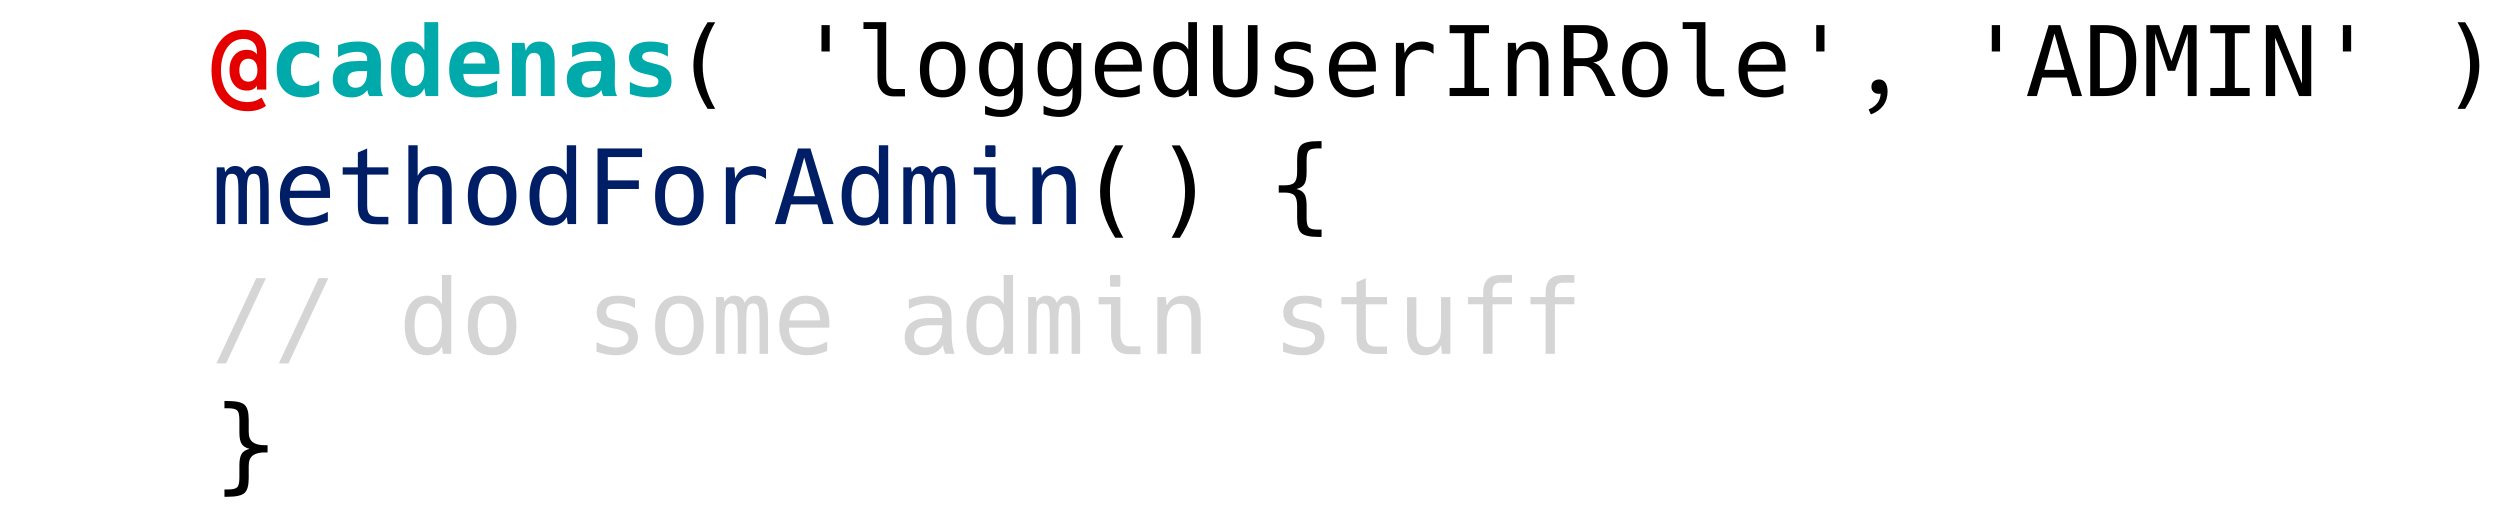<?xml version="1.0" encoding="UTF-8" standalone="no"?>
<svg
   xmlns:dc="http://purl.org/dc/elements/1.1/"
   xmlns:cc="http://creativecommons.org/ns#"
   xmlns:rdf="http://www.w3.org/1999/02/22-rdf-syntax-ns#"
   xmlns:svg="http://www.w3.org/2000/svg"
   xmlns="http://www.w3.org/2000/svg"
   version="1.1"
   id="svg2"
   viewBox="0 0 963.78 194.882"
   height="55mm"
   width="272mm">
  <defs
     id="defs4" />
  <g
     transform="translate(0,-857.481)"
     id="layer1">
    <g
       id="text4136"
       style="font-style:normal;font-weight:normal;font-size:40px;line-height:125%;font-family:sans-serif;letter-spacing:0px;word-spacing:0px;fill:#000000;fill-opacity:1;stroke:none;stroke-width:1px;stroke-linecap:butt;stroke-linejoin:miter;stroke-opacity:1">
      <path
         id="path4224"
         style="font-weight:bold;font-size:37.5px;fill:#e50000;fill-opacity:1"
         d="m 95.473,900.346 q -3.131,0 -5.676,-1.062 -2.527,-1.062 -4.449,-3.204 -3.809,-4.248 -3.809,-11.572 0,-3.516 0.842,-6.335 0.861,-2.82 2.582,-4.962 1.721,-2.142 3.973,-3.186 2.271,-1.062 4.999,-1.062 2.161,0 3.735,0.623 1.575,0.623 2.673,1.776 2.307,2.417 2.307,6.573 l 0,14.099 -3.589,0 0,-1.501 q -0.403,0.549 -0.806,0.879 -0.403,0.33 -0.824,0.531 -0.934,0.458 -2.289,0.458 -2.985,0 -4.816,-2.161 -1.849,-2.179 -1.849,-5.731 0,-1.813 0.458,-3.223 0.476,-1.41 1.373,-2.454 1.831,-2.142 4.816,-2.142 0.623,0 1.208,0.11 0.604,0.092 1.117,0.33 0.476,0.22 0.897,0.568 0.421,0.348 0.714,0.751 l 0,-0.751 q 0,-2.49 -1.355,-3.845 -1.392,-1.355 -3.845,-1.355 -1.978,0 -3.571,0.879 -1.575,0.861 -2.71,2.454 -1.117,1.556 -1.758,3.772 -0.641,2.216 -0.641,4.944 0,2.948 0.751,5.2 0.751,2.252 2.014,3.772 1.428,1.703 3.333,2.509 1.904,0.806 4.01,0.806 0.732,0 1.483,-0.11 0.751,-0.092 1.447,-0.311 0.659,-0.201 1.318,-0.549 0.677,-0.33 1.318,-0.751 l 1.685,3.223 q -0.769,0.531 -1.611,0.916 -0.842,0.385 -1.611,0.604 -0.806,0.238 -1.776,0.366 -0.952,0.128 -2.069,0.128 z m 0.275,-11.389 q 1.63,0 2.563,-1.172 0.934,-1.172 0.934,-3.259 0,-2.051 -0.934,-3.241 -0.934,-1.172 -2.563,-1.172 -0.916,0 -1.52,0.33 -0.604,0.311 -1.025,0.842 -0.934,1.19 -0.934,3.241 0,2.087 0.934,3.259 0.421,0.531 1.025,0.861 0.604,0.311 1.52,0.311 z" />
      <path
         id="path4226"
         style="font-weight:bold;font-size:37.5px;fill:#00aaab;fill-opacity:1"
         d="m 116.841,895.036 q -4.816,0 -7.471,-2.856 -2.673,-2.875 -2.673,-7.91 0,-5.054 2.692,-7.947 2.692,-2.856 7.397,-2.856 1.685,0 3.223,0.385 1.52,0.385 3.04,1.19 l 0,4.907 q -0.586,-0.513 -1.263,-0.897 -0.659,-0.403 -1.3,-0.659 -0.641,-0.256 -1.392,-0.385 -0.751,-0.146 -1.538,-0.146 -1.373,0 -2.362,0.439 -0.97,0.421 -1.648,1.227 -1.41,1.685 -1.41,4.742 0,3.058 1.41,4.724 1.392,1.648 4.028,1.648 1.538,0 2.911,-0.531 0.586,-0.22 1.245,-0.604 0.677,-0.385 1.318,-0.97 l 0,4.926 q -0.732,0.421 -1.447,0.696 -0.696,0.275 -1.465,0.476 -0.769,0.201 -1.556,0.293 -0.787,0.11 -1.74,0.11 z" />
      <path
         id="path4228"
         style="font-weight:bold;font-size:37.5px;fill:#00aaab;fill-opacity:1"
         d="m 135.591,895.036 q -1.666,0 -3.021,-0.458 -1.337,-0.458 -2.325,-1.392 -1.959,-1.849 -1.959,-5.164 0,-1.758 0.549,-3.094 0.568,-1.337 1.776,-2.216 2.325,-1.703 7.196,-1.703 l 3.717,0 0,-0.897 q 0,-0.677 -0.256,-1.172 -0.238,-0.494 -0.677,-0.806 -0.476,-0.348 -1.208,-0.494 -0.714,-0.165 -1.666,-0.165 -0.879,0 -1.813,0.128 -0.916,0.11 -1.813,0.348 -0.879,0.238 -1.831,0.641 -0.952,0.385 -1.941,0.916 l 0,-4.578 q 0.769,-0.311 1.721,-0.604 0.97,-0.311 1.886,-0.476 0.751,-0.146 1.831,-0.256 1.08,-0.11 2.289,-0.11 1.282,0 2.307,0.146 1.044,0.146 1.868,0.421 0.842,0.275 1.465,0.659 0.641,0.385 1.117,0.842 0.494,0.494 0.879,1.135 0.385,0.641 0.641,1.52 0.275,0.861 0.403,1.978 0.128,1.099 0.128,2.527 0,0.348 -0.018,0.916 0,0.568 -0.018,1.245 0,0.677 -0.018,1.41 0,0.714 -0.018,1.355 0,0.641 -0.018,1.135 0,0.494 0,0.714 0,0.385 0,0.769 0.018,0.385 0.037,0.641 0.037,0.366 0.055,0.732 0.037,0.348 0.073,0.586 0.055,0.366 0.128,0.714 0.073,0.33 0.128,0.513 0.092,0.275 0.22,0.568 0.146,0.293 0.293,0.494 l -5.31,0 q -0.165,-0.275 -0.311,-0.568 -0.128,-0.293 -0.201,-0.494 -0.055,-0.183 -0.128,-0.513 -0.073,-0.348 -0.11,-0.714 -1.007,1.337 -2.6,2.087 -0.769,0.366 -1.593,0.549 -0.806,0.183 -1.849,0.183 z m 1.501,-3.717 q 1.025,0 1.849,-0.385 0.824,-0.403 1.41,-1.227 1.172,-1.575 1.172,-4.468 l 0,-0.366 -2.142,0 q -3.021,0 -4.193,0.769 -1.19,0.769 -1.19,2.6 0,0.751 0.201,1.3 0.201,0.531 0.623,0.952 0.824,0.824 2.271,0.824 z" />
      <path
         id="path4230"
         style="font-weight:bold;font-size:37.5px;fill:#00aaab;fill-opacity:1"
         d="m 158.113,895.036 q -1.703,0 -3.076,-0.696 -1.355,-0.696 -2.344,-2.106 -1.941,-2.802 -1.941,-7.983 0,-5.182 1.978,-7.965 0.934,-1.318 2.307,-2.051 1.373,-0.732 3.186,-0.732 0.879,0 1.63,0.201 0.751,0.183 1.447,0.641 1.3,0.861 2.289,2.563 l 0,-10.895 5.347,0 0,28.491 -4.816,0 -0.531,-3.04 q -0.421,0.897 -0.989,1.575 -0.568,0.659 -1.227,1.099 -1.355,0.897 -3.259,0.897 z m 1.721,-4.395 q 1.721,0 2.747,-1.685 1.007,-1.666 1.007,-4.651 0,-2.985 -1.007,-4.651 -1.025,-1.685 -2.747,-1.685 -1.74,0 -2.728,1.685 -0.989,1.685 -0.989,4.651 0,2.985 0.989,4.651 0.989,1.685 2.728,1.685 z" />
      <path
         id="path4232"
         style="font-weight:bold;font-size:37.5px;fill:#00aaab;fill-opacity:1"
         d="m 183.839,895.036 q -2.673,0 -4.633,-0.677 -1.941,-0.696 -3.314,-2.087 -2.728,-2.783 -2.728,-7.91 0,-2.563 0.641,-4.523 0.659,-1.959 1.978,-3.424 2.6,-2.911 7.178,-2.911 2.161,0 3.955,0.659 1.794,0.641 3.094,2.032 1.3,1.392 1.904,3.333 0.604,1.923 0.604,4.285 l 0,2.179 -13.898,0 q 0.037,2.435 1.428,3.607 1.41,1.19 4.193,1.19 1.849,0 3.662,-0.531 0.842,-0.256 1.776,-0.659 0.934,-0.403 1.978,-1.025 l 0,4.926 q -1.868,0.769 -3.809,1.154 -0.989,0.201 -2.014,0.293 -1.007,0.091 -1.996,0.091 z m 3.278,-13.074 q -0.037,-2.142 -1.08,-3.223 -0.494,-0.513 -1.282,-0.787 -0.769,-0.293 -1.794,-0.293 -1.886,0 -2.985,1.117 -1.099,1.135 -1.3,3.204 l 8.441,-0.018 z" />
      <path
         id="path4234"
         style="font-weight:bold;font-size:37.5px;fill:#00aaab;fill-opacity:1"
         d="m 197.371,873.997 4.797,0 0.531,3.076 q 0.586,-1.703 1.941,-2.637 1.373,-0.934 3.333,-0.934 2.893,0 4.376,1.923 1.483,1.959 1.483,5.768 l 0,13.312 -5.328,0 0,-12.488 q 0,-2.252 -0.623,-3.204 -0.311,-0.476 -0.842,-0.714 -0.513,-0.238 -1.172,-0.238 -0.787,0 -1.355,0.33 -0.549,0.33 -0.97,0.97 -0.403,0.623 -0.623,1.483 -0.22,0.861 -0.22,2.124 l 0,11.737 -5.328,0 0,-20.508 z" />
      <path
         id="path4236"
         style="font-weight:bold;font-size:37.5px;fill:#00aaab;fill-opacity:1"
         d="m 225.826,895.036 q -1.666,0 -3.021,-0.458 -1.337,-0.458 -2.325,-1.392 -1.959,-1.849 -1.959,-5.164 0,-1.758 0.549,-3.094 0.568,-1.337 1.776,-2.216 2.325,-1.703 7.196,-1.703 l 3.717,0 0,-0.897 q 0,-0.677 -0.256,-1.172 -0.238,-0.494 -0.677,-0.806 -0.476,-0.348 -1.208,-0.494 -0.714,-0.165 -1.666,-0.165 -0.879,0 -1.813,0.128 -0.916,0.11 -1.813,0.348 -0.879,0.238 -1.831,0.641 -0.952,0.385 -1.941,0.916 l 0,-4.578 q 0.769,-0.311 1.721,-0.604 0.97,-0.311 1.886,-0.476 0.751,-0.146 1.831,-0.256 1.08,-0.11 2.289,-0.11 1.282,0 2.307,0.146 1.044,0.146 1.868,0.421 0.842,0.275 1.465,0.659 0.641,0.385 1.117,0.842 0.494,0.494 0.879,1.135 0.385,0.641 0.641,1.52 0.275,0.861 0.403,1.978 0.128,1.099 0.128,2.527 0,0.348 -0.018,0.916 0,0.568 -0.018,1.245 0,0.677 -0.018,1.41 0,0.714 -0.018,1.355 0,0.641 -0.018,1.135 0,0.494 0,0.714 0,0.385 0,0.769 0.018,0.385 0.037,0.641 0.037,0.366 0.055,0.732 0.037,0.348 0.073,0.586 0.055,0.366 0.128,0.714 0.073,0.33 0.128,0.513 0.092,0.275 0.22,0.568 0.146,0.293 0.293,0.494 l -5.31,0 q -0.165,-0.275 -0.311,-0.568 -0.128,-0.293 -0.201,-0.494 -0.055,-0.183 -0.128,-0.513 -0.073,-0.348 -0.11,-0.714 -1.007,1.337 -2.6,2.087 -0.769,0.366 -1.593,0.549 -0.806,0.183 -1.849,0.183 z m 1.501,-3.717 q 1.025,0 1.849,-0.385 0.824,-0.403 1.41,-1.227 1.172,-1.575 1.172,-4.468 l 0,-0.366 -2.142,0 q -3.021,0 -4.193,0.769 -1.19,0.769 -1.19,2.6 0,0.751 0.201,1.3 0.201,0.531 0.623,0.952 0.824,0.824 2.271,0.824 z" />
      <path
         id="path4238"
         style="font-weight:bold;font-size:37.5px;fill:#00aaab;fill-opacity:1"
         d="m 250.618,895.036 q -0.934,0 -1.941,-0.091 -0.989,-0.073 -1.923,-0.22 -0.934,-0.146 -1.941,-0.403 -0.989,-0.256 -1.996,-0.568 l 0,-4.688 q 1.794,1.025 3.625,1.538 0.934,0.256 1.794,0.403 0.879,0.128 1.813,0.128 1.813,0 2.802,-0.549 0.476,-0.275 0.714,-0.659 0.256,-0.403 0.256,-1.044 0,-0.421 -0.146,-0.769 -0.128,-0.348 -0.568,-0.677 -0.439,-0.33 -1.227,-0.623 -0.769,-0.293 -2.014,-0.568 l -1.483,-0.33 q -3.076,-0.696 -4.486,-2.179 -1.41,-1.501 -1.41,-3.937 0,-3.003 2.142,-4.651 2.142,-1.648 6.042,-1.648 0.879,0 1.794,0.073 0.916,0.073 1.666,0.201 0.751,0.128 1.666,0.366 0.916,0.22 1.685,0.494 l 0,4.688 q -0.751,-0.476 -1.556,-0.842 -0.787,-0.385 -1.52,-0.604 -0.732,-0.22 -1.575,-0.348 -0.824,-0.128 -1.721,-0.128 -0.824,0 -1.483,0.128 -0.659,0.11 -1.135,0.385 -0.476,0.256 -0.714,0.659 -0.22,0.385 -0.22,0.806 0,0.824 0.934,1.41 0.934,0.586 2.985,1.062 l 0.201,0.055 1.538,0.366 q 1.447,0.348 2.527,0.897 1.08,0.549 1.776,1.337 0.696,0.787 1.025,1.868 0.33,1.062 0.33,2.325 0,3.168 -2.069,4.742 -1.044,0.806 -2.618,1.19 -1.556,0.403 -3.571,0.403 z" />
      <path
         id="path4240"
         style="font-style:normal;font-variant:normal;font-weight:normal;font-stretch:normal;font-size:37.5px;font-family:hack;-inkscape-font-specification:hack"
         d="m 272.792,899.449 q -1.428,-2.271 -2.435,-4.358 -1.007,-2.069 -1.685,-4.138 -1.355,-4.157 -1.355,-8.221 0,-4.047 1.355,-8.221 0.696,-2.106 1.703,-4.175 1.007,-2.087 2.417,-4.285 l 2.93,0 q -1.3,2.216 -2.179,4.248 -0.861,2.014 -1.447,4.065 -0.623,2.161 -0.916,4.211 -0.293,2.051 -0.293,4.156 0,2.161 0.293,4.211 0.311,2.032 0.916,4.138 0.604,2.106 1.483,4.138 0.879,2.032 2.142,4.23 l -2.93,0 0,0 z" />
      <path
         id="path4242"
         style="font-style:normal;font-variant:normal;font-weight:normal;font-stretch:normal;font-size:37.5px;font-family:hack;-inkscape-font-specification:hack"
         d="m 316.683,867.167 3.186,0 0,10.162 -3.186,0 0,-10.162 z" />
      <path
         id="path4244"
         style="font-style:normal;font-variant:normal;font-weight:normal;font-stretch:normal;font-size:37.5px;font-family:hack;-inkscape-font-specification:hack"
         d="m 344.606,894.651 q -1.465,0 -2.637,-0.458 -1.154,-0.458 -2.032,-1.483 -1.666,-1.941 -1.666,-5.493 l 0,-18.567 -5.402,0 0,-2.637 8.771,0 0,21.204 q 0,2.289 0.842,3.424 0.439,0.604 1.044,0.879 0.623,0.275 1.41,0.275 l 3.937,0 0,2.856 -4.266,0 0,0 z" />
      <path
         id="path4246"
         style="font-style:normal;font-variant:normal;font-weight:normal;font-stretch:normal;font-size:37.5px;font-family:hack;-inkscape-font-specification:hack"
         d="m 363.411,895.036 q -2.106,0 -3.754,-0.677 -1.63,-0.696 -2.765,-2.069 -1.154,-1.428 -1.703,-3.442 -0.549,-2.032 -0.549,-4.596 0,-5.2 2.252,-7.983 2.252,-2.765 6.519,-2.765 2.197,0 3.809,0.714 1.63,0.696 2.728,2.051 2.252,2.783 2.252,7.965 0,2.618 -0.568,4.651 -0.549,2.032 -1.685,3.406 -1.099,1.355 -2.747,2.051 -1.63,0.696 -3.79,0.696 z m 0,-2.856 q 2.582,0 3.9,-2.014 1.318,-1.996 1.318,-5.896 0,-3.9 -1.318,-5.914 -1.318,-1.996 -3.9,-1.996 -2.563,0 -3.882,1.996 -1.318,2.014 -1.318,5.914 0,3.9 1.318,5.896 1.318,2.014 3.882,2.014 z" />
      <path
         id="path4248"
         style="font-style:normal;font-variant:normal;font-weight:normal;font-stretch:normal;font-size:37.5px;font-family:hack;-inkscape-font-specification:hack"
         d="m 385.695,902.562 q -0.714,0 -1.428,-0.073 -0.714,-0.055 -1.483,-0.183 -0.751,-0.128 -1.501,-0.311 -0.732,-0.183 -1.538,-0.439 l 0,-3.333 q 0.897,0.421 1.721,0.732 0.842,0.311 1.538,0.513 1.428,0.403 2.765,0.403 1.355,0 2.307,-0.366 0.952,-0.366 1.593,-1.135 1.245,-1.465 1.245,-4.688 l 0,-2.435 q -0.787,1.703 -2.197,2.563 -1.392,0.842 -3.369,0.842 -3.607,0 -5.75,-2.875 -2.142,-2.875 -2.142,-7.69 0,-4.816 2.142,-7.709 1.08,-1.447 2.49,-2.161 1.428,-0.714 3.278,-0.714 0.952,0 1.776,0.201 0.842,0.183 1.538,0.586 1.392,0.806 2.234,2.435 l 0.33,-2.655 3.04,0 0,19.116 q 0,4.596 -2.179,6.995 -2.161,2.38 -6.409,2.38 z m 0.385,-10.712 q 2.38,0 3.607,-1.996 1.227,-1.996 1.227,-5.768 0,-3.809 -1.227,-5.768 -0.641,-1.044 -1.575,-1.501 -0.916,-0.458 -2.051,-0.458 -2.454,0 -3.754,1.959 -1.3,1.959 -1.3,5.786 0,3.754 1.318,5.75 1.318,1.996 3.754,1.996 z" />
      <path
         id="path4250"
         style="font-style:normal;font-variant:normal;font-weight:normal;font-stretch:normal;font-size:37.5px;font-family:hack;-inkscape-font-specification:hack"
         d="m 408.254,902.562 q -0.714,0 -1.428,-0.073 -0.714,-0.055 -1.483,-0.183 -0.751,-0.128 -1.501,-0.311 -0.732,-0.183 -1.538,-0.439 l 0,-3.333 q 0.897,0.421 1.721,0.732 0.842,0.311 1.538,0.513 1.428,0.403 2.765,0.403 1.355,0 2.307,-0.366 0.952,-0.366 1.593,-1.135 1.245,-1.465 1.245,-4.688 l 0,-2.435 q -0.787,1.703 -2.197,2.563 -1.392,0.842 -3.369,0.842 -3.607,0 -5.75,-2.875 -2.142,-2.875 -2.142,-7.69 0,-4.816 2.142,-7.709 1.08,-1.447 2.49,-2.161 1.428,-0.714 3.278,-0.714 0.952,0 1.776,0.201 0.842,0.183 1.538,0.586 1.392,0.806 2.234,2.435 l 0.33,-2.655 3.04,0 0,19.116 q 0,4.596 -2.179,6.995 -2.161,2.38 -6.409,2.38 z m 0.385,-10.712 q 2.38,0 3.607,-1.996 1.227,-1.996 1.227,-5.768 0,-3.809 -1.227,-5.768 -0.641,-1.044 -1.575,-1.501 -0.916,-0.458 -2.051,-0.458 -2.454,0 -3.754,1.959 -1.3,1.959 -1.3,5.786 0,3.754 1.318,5.75 1.318,1.996 3.754,1.996 z" />
      <path
         id="path4252"
         style="font-style:normal;font-variant:normal;font-weight:normal;font-stretch:normal;font-size:37.5px;font-family:hack;-inkscape-font-specification:hack"
         d="m 432.204,895.036 q -2.362,0 -4.248,-0.714 -1.868,-0.732 -3.186,-2.142 -1.318,-1.41 -2.014,-3.387 -0.677,-1.996 -0.677,-4.504 0,-2.582 0.696,-4.523 0.696,-1.959 1.923,-3.333 1.337,-1.483 3.131,-2.197 1.794,-0.732 3.864,-0.732 2.051,0 3.589,0.677 1.556,0.677 2.655,1.959 1.099,1.282 1.666,3.113 0.586,1.813 0.586,4.156 l 0,1.648 -14.594,0 0,0.11 q 0,3.351 1.758,5.182 0.842,0.879 2.032,1.355 1.208,0.476 2.875,0.476 1.666,0 3.387,-0.513 1.776,-0.531 3.754,-1.556 l 0,3.351 q -0.97,0.403 -1.886,0.696 -0.916,0.293 -1.813,0.494 -0.879,0.201 -1.758,0.293 -0.879,0.091 -1.74,0.091 z m 4.614,-12.616 q -0.037,-1.575 -0.421,-2.692 -0.366,-1.135 -0.97,-1.831 -0.659,-0.769 -1.63,-1.154 -0.97,-0.385 -2.179,-0.385 -2.472,0 -4.028,1.611 -1.575,1.63 -1.868,4.468 l 11.096,-0.018 z" />
      <path
         id="path4254"
         style="font-style:normal;font-variant:normal;font-weight:normal;font-stretch:normal;font-size:37.5px;font-family:hack;-inkscape-font-specification:hack"
         d="m 452.602,895.036 q -1.941,0 -3.406,-0.769 -1.465,-0.769 -2.454,-2.124 -1.062,-1.447 -1.593,-3.442 -0.531,-2.014 -0.531,-4.486 0,-2.435 0.513,-4.431 0.531,-2.014 1.611,-3.442 1.08,-1.428 2.582,-2.124 1.501,-0.714 3.278,-0.714 1.868,0 3.259,0.787 1.41,0.806 2.216,2.325 l 0,-10.602 3.369,0 0,28.491 -3.04,0 -0.33,-2.582 q -0.421,0.732 -0.952,1.318 -0.531,0.568 -1.282,0.989 -1.392,0.806 -3.241,0.806 z m 0.476,-2.856 q 2.472,0 3.735,-2.014 1.263,-1.996 1.263,-5.896 0,-3.9 -1.263,-5.914 -0.586,-0.934 -1.501,-1.465 -0.916,-0.531 -2.216,-0.531 -2.454,0 -3.68,1.996 -1.245,2.014 -1.245,5.914 0,3.9 1.245,5.914 0.641,1.044 1.575,1.52 0.934,0.476 2.087,0.476 z" />
      <path
         id="path4256"
         style="font-style:normal;font-variant:normal;font-weight:normal;font-stretch:normal;font-size:37.5px;font-family:hack;-inkscape-font-specification:hack"
         d="m 476.204,895.036 q -0.989,0 -1.849,-0.146 -0.842,-0.128 -1.611,-0.385 -0.714,-0.256 -1.483,-0.659 -0.751,-0.421 -1.337,-0.952 -0.568,-0.513 -1.007,-1.208 -0.439,-0.696 -0.751,-1.74 -0.146,-0.458 -0.256,-1.025 -0.092,-0.568 -0.165,-1.282 -0.055,-0.714 -0.091,-1.593 -0.037,-0.897 -0.037,-2.032 l 0,-16.846 3.717,0 0,18.53 q 0,1.996 0.11,2.838 0.11,0.861 0.385,1.318 0.586,1.08 1.703,1.63 1.099,0.549 2.673,0.549 1.593,0 2.692,-0.549 1.135,-0.568 1.703,-1.63 0.146,-0.275 0.238,-0.568 0.092,-0.293 0.146,-0.732 0.11,-0.842 0.11,-2.82 l 0,-18.567 3.699,0 0,16.846 q 0,1.208 -0.037,2.142 -0.037,0.916 -0.11,1.63 -0.055,0.696 -0.165,1.227 -0.091,0.531 -0.201,0.934 -0.256,0.916 -0.714,1.648 -0.458,0.732 -1.08,1.3 -0.604,0.549 -1.355,0.952 -0.732,0.403 -1.447,0.659 -0.677,0.238 -1.538,0.385 -0.861,0.146 -1.941,0.146 z" />
      <path
         id="path4258"
         style="font-style:normal;font-variant:normal;font-weight:normal;font-stretch:normal;font-size:37.5px;font-family:hack;-inkscape-font-specification:hack"
         d="m 498.287,895.036 q -0.806,0 -1.666,-0.091 -0.842,-0.073 -1.63,-0.22 -0.714,-0.146 -1.685,-0.403 -0.952,-0.256 -1.923,-0.568 l 0,-3.479 q 1.172,0.586 1.996,0.916 0.824,0.311 1.611,0.531 0.842,0.238 1.63,0.366 0.787,0.128 1.63,0.128 2.216,0 3.461,-0.916 0.641,-0.476 0.934,-1.117 0.293,-0.641 0.293,-1.3 0,-1.282 -1.08,-2.069 -1.08,-0.806 -3.406,-1.282 l -0.146,-0.037 -1.263,-0.256 q -1.373,-0.275 -2.454,-0.732 -1.062,-0.458 -1.794,-1.19 -1.337,-1.337 -1.337,-3.68 0,-1.483 0.494,-2.618 0.513,-1.135 1.501,-1.923 1.044,-0.842 2.49,-1.208 1.447,-0.385 3.241,-0.385 0.787,0 1.575,0.073 0.787,0.073 1.556,0.22 0.696,0.146 1.447,0.385 0.769,0.22 1.538,0.531 l 0,3.296 q -1.465,-0.842 -2.911,-1.263 -0.732,-0.201 -1.483,-0.311 -0.732,-0.11 -1.575,-0.11 -1.062,0 -1.923,0.183 -0.842,0.183 -1.41,0.549 -1.135,0.751 -1.135,2.289 0,0.641 0.201,1.172 0.22,0.531 0.641,0.861 0.421,0.33 1.392,0.659 0.989,0.311 2.802,0.659 l 1.355,0.256 q 1.318,0.256 2.252,0.732 0.934,0.476 1.556,1.172 1.282,1.41 1.282,3.735 0,1.575 -0.568,2.747 -0.549,1.154 -1.593,1.978 -1.117,0.879 -2.618,1.3 -1.483,0.421 -3.278,0.421 z" />
      <path
         id="path4260"
         style="font-style:normal;font-variant:normal;font-weight:normal;font-stretch:normal;font-size:37.5px;font-family:hack;-inkscape-font-specification:hack"
         d="m 522.438,895.036 q -2.362,0 -4.248,-0.714 -1.868,-0.732 -3.186,-2.142 -1.318,-1.41 -2.014,-3.387 -0.677,-1.996 -0.677,-4.504 0,-2.582 0.696,-4.523 0.696,-1.959 1.923,-3.333 1.337,-1.483 3.131,-2.197 1.794,-0.732 3.864,-0.732 2.051,0 3.589,0.677 1.556,0.677 2.655,1.959 1.099,1.282 1.666,3.113 0.586,1.813 0.586,4.156 l 0,1.648 -14.594,0 0,0.11 q 0,3.351 1.758,5.182 0.842,0.879 2.032,1.355 1.208,0.476 2.875,0.476 1.666,0 3.387,-0.513 1.776,-0.531 3.754,-1.556 l 0,3.351 q -0.97,0.403 -1.886,0.696 -0.916,0.293 -1.813,0.494 -0.879,0.201 -1.758,0.293 -0.879,0.091 -1.74,0.091 z m 4.614,-12.616 q -0.037,-1.575 -0.421,-2.692 -0.366,-1.135 -0.97,-1.831 -0.659,-0.769 -1.63,-1.154 -0.97,-0.385 -2.179,-0.385 -2.472,0 -4.028,1.611 -1.575,1.63 -1.868,4.468 l 11.096,-0.018 z" />
      <path
         id="path4262"
         style="font-style:normal;font-variant:normal;font-weight:normal;font-stretch:normal;font-size:37.5px;font-family:hack;-inkscape-font-specification:hack"
         d="m 538.13,873.997 3.058,0 0.33,4.01 q 0.861,-2.179 2.6,-3.351 1.721,-1.154 4.12,-1.154 1.245,0 2.344,0.311 0.531,0.146 1.062,0.403 0.531,0.238 1.007,0.568 l 0,3.442 q -1.044,-0.842 -2.197,-1.227 -1.135,-0.385 -2.472,-0.385 -3.131,0 -4.797,1.978 -1.666,1.959 -1.666,5.713 l 0,10.199 -3.387,0 0,-20.508 z" />
      <path
         id="path4264"
         style="font-style:normal;font-variant:normal;font-weight:normal;font-stretch:normal;font-size:37.5px;font-family:hack;-inkscape-font-specification:hack"
         d="m 558.84,891.392 5.731,0 0,-21.112 -5.731,0 0,-3.113 15.179,0 0,3.113 -5.731,0 0,21.112 5.731,0 0,3.113 -15.179,0 0,-3.113 z" />
      <path
         id="path4266"
         style="font-style:normal;font-variant:normal;font-weight:normal;font-stretch:normal;font-size:37.5px;font-family:hack;-inkscape-font-specification:hack"
         d="m 581.288,873.997 3.04,0 0.33,3.076 q 0.916,-1.776 2.435,-2.673 1.52,-0.897 3.625,-0.897 1.648,0 2.802,0.531 1.154,0.531 1.904,1.52 1.538,2.069 1.538,6.244 l 0,12.708 -3.387,0 0,-12.708 q 0,-2.765 -0.97,-4.065 -0.97,-1.3 -3.058,-1.3 -1.208,0 -2.106,0.421 -0.879,0.421 -1.501,1.245 -1.282,1.666 -1.282,4.816 l 0,11.591 -3.369,0 0,-20.508 z" />
      <path
         id="path4268"
         style="font-style:normal;font-variant:normal;font-weight:normal;font-stretch:normal;font-size:37.5px;font-family:hack;-inkscape-font-specification:hack"
         d="m 602.895,867.167 7.617,0 q 4.504,0 6.903,2.032 1.208,1.025 1.794,2.49 0.604,1.465 0.604,3.314 0,1.447 -0.366,2.545 -0.366,1.08 -1.099,1.941 -1.465,1.721 -4.156,2.106 0.732,0.183 1.355,0.549 0.623,0.348 1.08,0.824 0.513,0.531 1.099,1.501 0.604,0.952 1.41,2.563 l 3.717,7.471 -3.973,0 -3.259,-6.903 q -0.714,-1.52 -1.355,-2.454 -0.623,-0.934 -1.172,-1.355 -0.568,-0.439 -1.337,-0.641 -0.751,-0.201 -1.611,-0.201 l -3.534,0 0,11.554 -3.717,0 0,-27.338 z m 7.764,12.744 q 2.655,0 3.955,-1.19 0.641,-0.586 0.97,-1.501 0.33,-0.916 0.33,-2.106 0,-1.19 -0.348,-2.106 -0.33,-0.916 -1.025,-1.556 -0.659,-0.586 -1.666,-0.916 -0.989,-0.33 -2.362,-0.33 l -3.9,0 0,9.705 4.047,0 z" />
      <path
         id="path4270"
         style="font-style:normal;font-variant:normal;font-weight:normal;font-stretch:normal;font-size:37.5px;font-family:hack;-inkscape-font-specification:hack"
         d="m 634.114,895.036 q -2.106,0 -3.754,-0.677 -1.63,-0.696 -2.765,-2.069 -1.154,-1.428 -1.703,-3.442 -0.549,-2.032 -0.549,-4.596 0,-5.2 2.252,-7.983 2.252,-2.765 6.519,-2.765 2.197,0 3.809,0.714 1.63,0.696 2.728,2.051 2.252,2.783 2.252,7.965 0,2.618 -0.568,4.651 -0.549,2.032 -1.685,3.406 -1.099,1.355 -2.747,2.051 -1.63,0.696 -3.79,0.696 z m 0,-2.856 q 2.582,0 3.9,-2.014 1.318,-1.996 1.318,-5.896 0,-3.9 -1.318,-5.914 -1.318,-1.996 -3.9,-1.996 -2.563,0 -3.882,1.996 -1.318,2.014 -1.318,5.914 0,3.9 1.318,5.896 1.318,2.014 3.882,2.014 z" />
      <path
         id="path4272"
         style="font-style:normal;font-variant:normal;font-weight:normal;font-stretch:normal;font-size:37.5px;font-family:hack;-inkscape-font-specification:hack"
         d="m 660.427,894.651 q -1.465,0 -2.637,-0.458 -1.154,-0.458 -2.032,-1.483 -1.666,-1.941 -1.666,-5.493 l 0,-18.567 -5.402,0 0,-2.637 8.771,0 0,21.204 q 0,2.289 0.842,3.424 0.439,0.604 1.044,0.879 0.623,0.275 1.41,0.275 l 3.937,0 0,2.856 -4.266,0 0,0 z" />
      <path
         id="path4274"
         style="font-style:normal;font-variant:normal;font-weight:normal;font-stretch:normal;font-size:37.5px;font-family:hack;-inkscape-font-specification:hack"
         d="m 680.348,895.036 q -2.362,0 -4.248,-0.714 -1.868,-0.732 -3.186,-2.142 -1.318,-1.41 -2.014,-3.387 -0.677,-1.996 -0.677,-4.504 0,-2.582 0.696,-4.523 0.696,-1.959 1.923,-3.333 1.337,-1.483 3.131,-2.197 1.794,-0.732 3.864,-0.732 2.051,0 3.589,0.677 1.556,0.677 2.655,1.959 1.099,1.282 1.666,3.113 0.586,1.813 0.586,4.156 l 0,1.648 -14.594,0 0,0.11 q 0,3.351 1.758,5.182 0.842,0.879 2.032,1.355 1.208,0.476 2.875,0.476 1.666,0 3.387,-0.513 1.776,-0.531 3.754,-1.556 l 0,3.351 q -0.97,0.403 -1.886,0.696 -0.916,0.293 -1.813,0.494 -0.879,0.201 -1.758,0.293 -0.879,0.091 -1.74,0.091 z m 4.614,-12.616 q -0.037,-1.575 -0.421,-2.692 -0.366,-1.135 -0.97,-1.831 -0.659,-0.769 -1.63,-1.154 -0.97,-0.385 -2.179,-0.385 -2.472,0 -4.028,1.611 -1.575,1.63 -1.868,4.468 l 11.096,-0.018 z" />
      <path
         id="path4276"
         style="font-style:normal;font-variant:normal;font-weight:normal;font-stretch:normal;font-size:37.5px;font-family:hack;-inkscape-font-specification:hack"
         d="m 700.179,867.167 3.186,0 0,10.162 -3.186,0 0,-10.162 z" />
      <path
         id="path4278"
         style="font-style:normal;font-variant:normal;font-weight:normal;font-stretch:normal;font-size:37.5px;font-family:hack;-inkscape-font-specification:hack"
         d="m 720.394,899.687 q 4.468,-1.996 4.614,-6.116 -0.22,0.037 -0.403,0.055 -0.165,0.018 -0.33,0.018 -0.586,0 -1.099,-0.165 -0.513,-0.183 -0.916,-0.549 -0.806,-0.714 -0.806,-2.014 0,-0.604 0.201,-1.135 0.201,-0.549 0.641,-0.934 0.366,-0.311 0.916,-0.513 0.549,-0.22 1.208,-0.22 1.556,0 2.417,1.245 0.842,1.227 0.842,3.442 0,3.131 -1.685,5.402 -1.685,2.252 -4.761,3.387 l -0.842,-1.904 z" />
      <path
         id="path4280"
         style="font-style:normal;font-variant:normal;font-weight:normal;font-stretch:normal;font-size:37.5px;font-family:hack;-inkscape-font-specification:hack"
         d="m 767.854,867.167 3.186,0 0,10.162 -3.186,0 0,-10.162 z" />
      <path
         id="path4282"
         style="font-style:normal;font-variant:normal;font-weight:normal;font-stretch:normal;font-size:37.5px;font-family:hack;-inkscape-font-specification:hack"
         d="m 789.791,867.167 4.486,0 8.368,27.338 -3.827,0 -2.014,-7.123 -9.576,0 -1.978,7.123 -3.827,0 8.368,-27.338 z m 6.134,17.249 -3.9,-13.989 -3.9,13.989 7.8,0 z" />
      <path
         id="path4284"
         style="font-style:normal;font-variant:normal;font-weight:normal;font-stretch:normal;font-size:37.5px;font-family:hack;-inkscape-font-specification:hack"
         d="m 805.812,867.167 5.548,0 q 6.262,0 9.229,3.333 2.966,3.333 2.966,10.364 0,6.995 -2.966,10.309 -2.966,3.333 -9.229,3.333 l -5.548,0 0,-27.338 z m 5.475,24.298 q 4.669,0 6.519,-2.307 0.934,-1.154 1.392,-3.204 0.458,-2.051 0.458,-5.127 0,-3.021 -0.458,-5.09 -0.439,-2.087 -1.373,-3.241 -0.934,-1.172 -2.6,-1.721 -1.648,-0.568 -3.937,-0.568 l -1.758,0 0,21.259 1.758,0 z" />
      <path
         id="path4286"
         style="font-style:normal;font-variant:normal;font-weight:normal;font-stretch:normal;font-size:37.5px;font-family:hack;-inkscape-font-specification:hack"
         d="m 827.437,867.167 4.944,0 4.724,13.916 4.761,-13.916 4.962,0 0,27.338 -3.424,0 0,-24.152 -4.871,14.41 -2.802,0 -4.889,-14.41 0,24.152 -3.406,0 0,-27.338 z" />
      <path
         id="path4288"
         style="font-style:normal;font-variant:normal;font-weight:normal;font-stretch:normal;font-size:37.5px;font-family:hack;-inkscape-font-specification:hack"
         d="m 852.101,891.392 5.731,0 0,-21.112 -5.731,0 0,-3.113 15.179,0 0,3.113 -5.731,0 0,21.112 5.731,0 0,3.113 -15.179,0 0,-3.113 z" />
      <path
         id="path4290"
         style="font-style:normal;font-variant:normal;font-weight:normal;font-stretch:normal;font-size:37.5px;font-family:hack;-inkscape-font-specification:hack"
         d="m 873.525,867.167 4.688,0 9.229,22.504 0,-22.504 3.571,0 0,27.338 -4.688,0 -9.229,-22.504 0,22.504 -3.571,0 0,-27.338 z" />
      <path
         id="path4292"
         style="font-style:normal;font-variant:normal;font-weight:normal;font-stretch:normal;font-size:37.5px;font-family:hack;-inkscape-font-specification:hack"
         d="m 903.206,867.167 3.186,0 0,10.162 -3.186,0 0,-10.162 z" />
      <path
         id="path4294"
         style="font-style:normal;font-variant:normal;font-weight:normal;font-stretch:normal;font-size:37.5px;font-family:hack;-inkscape-font-specification:hack"
         d="m 947.408,899.449 q 2.417,-4.23 3.644,-8.405 0.568,-1.959 0.879,-4.065 0.311,-2.106 0.311,-4.248 0,-2.051 -0.311,-4.156 -0.293,-2.124 -0.879,-4.175 -0.568,-1.959 -1.483,-4.065 -0.897,-2.106 -2.161,-4.285 l 2.93,0 q 2.802,4.34 4.12,8.459 1.355,4.175 1.355,8.221 0,4.083 -1.355,8.258 -1.355,4.156 -4.12,8.459 l -2.93,0 0,0 z" />
      <path
         id="path4296"
         style="fill:#001e66;fill-opacity:1"
         d="m 83.557,921.997 2.949,0 0.312,1.875 Q 87.464,922.7 88.44,922.075 q 0.957,-0.605 2.207,-0.605 1.445,0 2.461,0.684 0.957,0.664 1.523,2.07 0.684,-1.426 1.699,-2.09 1.016,-0.664 2.461,-0.664 1.348,0 2.285,0.527 0.938,0.508 1.445,1.504 1.074,2.031 1.074,7.695 l 0,12.676 -3.281,0 0,-12.52 q 0,-1.25 -0.039,-2.188 -0.019,-0.938 -0.098,-1.621 -0.059,-0.703 -0.156,-1.172 -0.098,-0.488 -0.234,-0.781 -0.215,-0.508 -0.664,-0.801 -0.449,-0.312 -1.27,-0.312 -0.742,0 -1.25,0.293 -0.508,0.273 -0.801,0.898 -0.332,0.684 -0.469,2.031 -0.137,1.328 -0.137,3.652 l 0,12.52 -3.281,0 0,-12.52 q 0,-1.426 -0.039,-2.402 -0.039,-0.996 -0.117,-1.66 -0.078,-0.664 -0.195,-1.055 -0.098,-0.41 -0.215,-0.664 -0.254,-0.508 -0.742,-0.801 -0.469,-0.293 -1.23,-0.293 -0.82,0 -1.289,0.332 -0.449,0.312 -0.684,0.84 -0.137,0.293 -0.254,0.742 -0.098,0.449 -0.176,1.133 -0.078,0.664 -0.117,1.602 -0.039,0.938 -0.039,2.227 l 0,12.52 -3.262,0 0,-21.875 z" />
      <path
         id="path4298"
         style="fill:#001e66;fill-opacity:1"
         d="m 118.714,944.438 q -2.52,0 -4.531,-0.762 -1.992,-0.781 -3.398,-2.285 -1.406,-1.504 -2.148,-3.613 -0.723,-2.129 -0.723,-4.805 0,-2.754 0.742,-4.824 0.742,-2.09 2.051,-3.555 1.426,-1.582 3.34,-2.344 1.914,-0.781 4.121,-0.781 2.188,0 3.828,0.723 1.66,0.723 2.832,2.09 1.172,1.367 1.777,3.32 0.625,1.934 0.625,4.434 l 0,1.758 -15.566,0 0,0.117 q 0,3.574 1.875,5.527 0.898,0.938 2.168,1.445 1.289,0.508 3.066,0.508 1.777,0 3.613,-0.547 1.895,-0.566 4.004,-1.66 l 0,3.574 q -1.035,0.43 -2.012,0.742 -0.977,0.312 -1.934,0.527 -0.938,0.215 -1.875,0.312 -0.938,0.098 -1.855,0.098 z m 4.922,-13.457 q -0.039,-1.68 -0.449,-2.871 -0.391,-1.211 -1.035,-1.953 -0.703,-0.82 -1.738,-1.23 -1.035,-0.41 -2.324,-0.41 -2.637,0 -4.297,1.719 -1.68,1.738 -1.992,4.766 l 11.836,-0.019 z" />
      <path
         id="path4300"
         style="fill:#001e66;fill-opacity:1"
         d="m 145.315,943.95 q -4.023,0 -5.703,-1.621 -1.66,-1.602 -1.66,-5.586 l 0,-11.953 -5.84,0 0,-2.793 5.84,0 0,-5.723 3.594,-1.562 0,7.285 8.164,0 0,2.793 -8.164,0 0,11.953 q 0,2.402 0.918,3.379 0.898,0.957 3.203,0.957 l 4.043,0 0,2.871 -4.395,0 0,0 z" />
      <path
         id="path4302"
         style="fill:#001e66;fill-opacity:1"
         d="m 157.425,913.481 3.594,0 0,11.797 q 0.977,-1.895 2.598,-2.852 1.621,-0.957 3.867,-0.957 1.758,0 2.988,0.566 1.23,0.566 2.031,1.621 1.641,2.207 1.641,6.66 l 0,13.555 -3.613,0 0,-13.555 q 0,-2.949 -1.035,-4.336 -1.035,-1.387 -3.262,-1.387 -1.289,0 -2.246,0.449 -0.938,0.449 -1.602,1.328 -1.367,1.777 -1.367,5.137 l 0,12.363 -3.594,0 0,-30.391 z" />
      <path
         id="path4304"
         style="fill:#001e66;fill-opacity:1"
         d="m 189.71,944.438 q -2.246,0 -4.004,-0.723 -1.738,-0.742 -2.949,-2.207 -1.23,-1.523 -1.816,-3.672 -0.586,-2.168 -0.586,-4.902 0,-5.547 2.402,-8.516 2.402,-2.949 6.953,-2.949 2.344,0 4.062,0.762 1.738,0.742 2.91,2.188 2.402,2.969 2.402,8.496 0,2.793 -0.605,4.961 -0.586,2.168 -1.797,3.633 -1.172,1.445 -2.93,2.188 -1.738,0.742 -4.043,0.742 z m 0,-3.047 q 2.754,0 4.16,-2.148 1.406,-2.129 1.406,-6.289 0,-4.16 -1.406,-6.309 -1.406,-2.129 -4.16,-2.129 -2.734,0 -4.141,2.129 -1.406,2.148 -1.406,6.309 0,4.16 1.406,6.289 1.406,2.148 4.141,2.148 z" />
      <path
         id="path4306"
         style="fill:#001e66;fill-opacity:1"
         d="m 212.659,944.438 q -2.07,0 -3.633,-0.82 -1.562,-0.82 -2.617,-2.266 -1.133,-1.543 -1.699,-3.672 -0.566,-2.148 -0.566,-4.785 0,-2.598 0.547,-4.727 0.566,-2.148 1.719,-3.672 1.152,-1.523 2.754,-2.266 1.602,-0.762 3.496,-0.762 1.992,0 3.477,0.84 1.504,0.859 2.363,2.48 l 0,-11.309 3.594,0 0,30.391 -3.242,0 -0.352,-2.754 q -0.449,0.781 -1.016,1.406 -0.566,0.605 -1.367,1.055 -1.484,0.859 -3.457,0.859 z m 0.508,-3.047 q 2.637,0 3.984,-2.148 1.348,-2.129 1.348,-6.289 0,-4.16 -1.348,-6.309 -0.625,-0.996 -1.602,-1.562 -0.977,-0.566 -2.363,-0.566 -2.617,0 -3.926,2.129 -1.328,2.148 -1.328,6.309 0,4.16 1.328,6.309 0.684,1.113 1.68,1.621 0.996,0.508 2.227,0.508 z" />
      <path
         id="path4308"
         style="fill:#001e66;fill-opacity:1"
         d="m 230.354,914.712 17.168,0 0,3.32 -13.203,0 0,8.984 11.973,0 0,3.32 -11.973,0 0,13.535 -3.965,0 0,-29.16 z" />
      <path
         id="path4310"
         style="fill:#001e66;fill-opacity:1"
         d="m 261.897,944.438 q -2.246,0 -4.004,-0.723 -1.738,-0.742 -2.949,-2.207 -1.23,-1.523 -1.816,-3.672 -0.586,-2.168 -0.586,-4.902 0,-5.547 2.402,-8.516 2.402,-2.949 6.953,-2.949 2.344,0 4.062,0.762 1.738,0.742 2.91,2.188 2.402,2.969 2.402,8.496 0,2.793 -0.605,4.961 -0.586,2.168 -1.797,3.633 -1.172,1.445 -2.93,2.188 -1.738,0.742 -4.043,0.742 z m 0,-3.047 q 2.754,0 4.16,-2.148 1.406,-2.129 1.406,-6.289 0,-4.16 -1.406,-6.309 -1.406,-2.129 -4.16,-2.129 -2.734,0 -4.141,2.129 -1.406,2.148 -1.406,6.309 0,4.16 1.406,6.289 1.406,2.148 4.141,2.148 z" />
      <path
         id="path4312"
         style="fill:#001e66;fill-opacity:1"
         d="m 279.827,921.997 3.262,0 0.352,4.277 q 0.918,-2.324 2.773,-3.574 1.836,-1.23 4.395,-1.23 1.328,0 2.5,0.332 0.566,0.156 1.133,0.43 0.566,0.254 1.074,0.605 l 0,3.672 q -1.113,-0.898 -2.344,-1.309 -1.211,-0.41 -2.637,-0.41 -3.34,0 -5.117,2.109 -1.777,2.09 -1.777,6.094 l 0,10.879 -3.613,0 0,-21.875 z" />
      <path
         id="path4314"
         style="fill:#001e66;fill-opacity:1"
         d="m 307.64,914.712 4.785,0 8.926,29.16 -4.082,0 -2.148,-7.598 -10.215,0 -2.109,7.598 -4.082,0 8.926,-29.16 z m 6.543,18.398 -4.16,-14.922 -4.16,14.922 8.32,0 z" />
      <path
         id="path4316"
         style="fill:#001e66;fill-opacity:1"
         d="m 332.972,944.438 q -2.07,0 -3.633,-0.82 -1.562,-0.82 -2.617,-2.266 -1.133,-1.543 -1.699,-3.672 -0.566,-2.148 -0.566,-4.785 0,-2.598 0.547,-4.727 0.566,-2.148 1.719,-3.672 1.152,-1.523 2.754,-2.266 1.602,-0.762 3.496,-0.762 1.992,0 3.477,0.84 1.504,0.859 2.363,2.48 l 0,-11.309 3.594,0 0,30.391 -3.242,0 -0.352,-2.754 q -0.449,0.781 -1.016,1.406 -0.566,0.605 -1.367,1.055 -1.484,0.859 -3.457,0.859 z m 0.508,-3.047 q 2.637,0 3.984,-2.148 1.348,-2.129 1.348,-6.289 0,-4.16 -1.348,-6.309 -0.625,-0.996 -1.602,-1.562 -0.977,-0.566 -2.363,-0.566 -2.617,0 -3.926,2.129 -1.328,2.148 -1.328,6.309 0,4.16 1.328,6.309 0.684,1.113 1.68,1.621 0.996,0.508 2.227,0.508 z" />
      <path
         id="path4318"
         style="fill:#001e66;fill-opacity:1"
         d="m 348.245,921.997 2.949,0 0.312,1.875 q 0.645,-1.172 1.621,-1.797 0.957,-0.605 2.207,-0.605 1.445,0 2.461,0.684 0.957,0.664 1.523,2.07 0.684,-1.426 1.699,-2.09 1.016,-0.664 2.461,-0.664 1.348,0 2.285,0.527 0.938,0.508 1.445,1.504 1.074,2.031 1.074,7.695 l 0,12.676 -3.281,0 0,-12.52 q 0,-1.25 -0.039,-2.188 -0.019,-0.938 -0.098,-1.621 -0.059,-0.703 -0.156,-1.172 -0.098,-0.488 -0.234,-0.781 -0.215,-0.508 -0.664,-0.801 -0.449,-0.312 -1.27,-0.312 -0.742,0 -1.25,0.293 -0.508,0.273 -0.801,0.898 -0.332,0.684 -0.469,2.031 -0.137,1.328 -0.137,3.652 l 0,12.52 -3.281,0 0,-12.52 q 0,-1.426 -0.039,-2.402 -0.039,-0.996 -0.117,-1.66 -0.078,-0.664 -0.195,-1.055 -0.098,-0.41 -0.215,-0.664 -0.254,-0.508 -0.742,-0.801 -0.469,-0.293 -1.23,-0.293 -0.82,0 -1.289,0.332 -0.449,0.312 -0.684,0.84 -0.137,0.293 -0.254,0.742 -0.098,0.449 -0.176,1.133 -0.078,0.664 -0.117,1.602 -0.039,0.938 -0.039,2.227 l 0,12.52 -3.262,0 0,-21.875 z" />
      <path
         id="path4320"
         style="fill:#001e66;fill-opacity:1"
         d="m 380.393,918.032 q -0.586,0 -0.586,-0.586 l 0,-3.379 q 0,-0.586 0.586,-0.586 l 2.812,0 q 0.586,0 0.586,0.586 l 0,3.379 q 0,0.586 -0.586,0.586 l -2.812,0 z m 6.562,25.996 q -1.562,0 -2.812,-0.488 -1.23,-0.488 -2.168,-1.582 -1.777,-2.07 -1.777,-5.859 l 0,-11.289 -4.785,0 0,-2.812 8.379,0 0,14.102 q 0,2.441 0.898,3.652 0.469,0.645 1.113,0.938 0.664,0.293 1.504,0.293 l 4.199,0 0,3.047 -4.551,0 z" />
      <path
         id="path4322"
         style="fill:#001e66;fill-opacity:1"
         d="m 398.05,921.997 3.242,0 0.352,3.281 q 0.977,-1.895 2.598,-2.852 1.621,-0.957 3.867,-0.957 1.758,0 2.988,0.566 1.23,0.566 2.031,1.621 1.641,2.207 1.641,6.66 l 0,13.555 -3.613,0 0,-13.555 q 0,-2.949 -1.035,-4.336 -1.035,-1.387 -3.262,-1.387 -1.289,0 -2.246,0.449 -0.938,0.449 -1.602,1.328 -1.367,1.777 -1.367,5.137 l 0,12.363 -3.594,0 0,-21.875 z" />
      <path
         id="path4324"
         style="font-style:normal;font-variant:normal;font-weight:normal;font-stretch:normal;font-family:hack;-inkscape-font-specification:hack"
         d="m 429.925,949.145 q -1.523,-2.422 -2.598,-4.648 -1.074,-2.207 -1.797,-4.414 -1.445,-4.434 -1.445,-8.77 0,-4.316 1.445,-8.77 0.742,-2.246 1.816,-4.453 1.074,-2.227 2.578,-4.57 l 3.125,0 q -1.387,2.363 -2.324,4.531 -0.918,2.148 -1.543,4.336 -0.664,2.305 -0.977,4.492 -0.312,2.188 -0.312,4.434 0,2.305 0.312,4.492 0.332,2.168 0.977,4.414 0.645,2.246 1.582,4.414 0.938,2.168 2.285,4.512 l -3.125,0 0,0 z" />
      <path
         id="path4326"
         style="font-style:normal;font-variant:normal;font-weight:normal;font-stretch:normal;font-family:hack;-inkscape-font-specification:hack"
         d="m 451.702,949.145 q 2.578,-4.512 3.887,-8.965 0.605,-2.09 0.938,-4.336 0.332,-2.246 0.332,-4.531 0,-2.188 -0.332,-4.434 -0.312,-2.266 -0.938,-4.453 -0.605,-2.09 -1.582,-4.336 -0.957,-2.246 -2.305,-4.57 l 3.125,0 q 2.988,4.629 4.395,9.023 1.445,4.453 1.445,8.77 0,4.355 -1.445,8.809 -1.445,4.434 -4.395,9.023 l -3.125,0 0,0 z" />
      <path
         id="path4328"
         style="font-style:normal;font-variant:normal;font-weight:normal;font-stretch:normal;font-family:hack;-inkscape-font-specification:hack"
         d="m 508.225,948.813 q -4.844,0 -6.504,-1.445 -1.66,-1.426 -1.66,-5.762 l 0,-4.668 q 0,-2.93 -1.035,-4.082 -1.055,-1.133 -3.789,-1.133 l -2.266,0 0,-2.793 2.266,0 q 2.754,0 3.789,-1.113 1.035,-1.133 1.035,-4.043 l 0,-4.688 q 0,-4.336 1.66,-5.762 1.621,-1.426 6.504,-1.426 l 1.25,0 0,2.793 -1.367,0 q -2.734,0 -3.555,0.84 -0.84,0.84 -0.84,3.633 l 0,4.844 q 0,3.086 -0.879,4.453 -0.43,0.664 -1.191,1.152 -0.762,0.469 -1.855,0.723 2.168,0.527 3.047,1.914 0.879,1.387 0.879,4.434 l 0,4.844 q 0,2.793 0.84,3.633 0.82,0.84 3.555,0.84 l 1.367,0 0,2.812 -1.25,0 0,0 z" />
      <path
         id="path4330"
         style="font-style:normal;font-variant:normal;font-weight:normal;font-stretch:normal;font-family:hack;-inkscape-font-specification:hack;fill:#b4b4b4;fill-opacity:0.556"
         d="m 98.792,964.712 3.711,0 -15.352,32.871 -3.73,0 15.371,-32.871 z" />
      <path
         id="path4332"
         style="font-style:normal;font-variant:normal;font-weight:normal;font-stretch:normal;font-family:hack;-inkscape-font-specification:hack;fill:#b4b4b4;fill-opacity:0.556"
         d="m 122.854,964.712 3.711,0 -15.352,32.871 -3.73,0 15.371,-32.871 z" />
      <path
         id="path4334"
         style="font-style:normal;font-variant:normal;font-weight:normal;font-stretch:normal;font-family:hack;-inkscape-font-specification:hack;fill:#b4b4b4;fill-opacity:0.556"
         d="m 164.534,994.438 q -2.07,0 -3.633,-0.82 -1.562,-0.82 -2.617,-2.266 -1.133,-1.543 -1.699,-3.672 -0.566,-2.148 -0.566,-4.785 0,-2.598 0.547,-4.727 0.566,-2.148 1.719,-3.672 1.152,-1.523 2.754,-2.266 1.602,-0.762 3.496,-0.762 1.992,0 3.477,0.84 1.504,0.859 2.363,2.48 l 0,-11.309 3.594,0 0,30.391 -3.242,0 -0.352,-2.754 q -0.449,0.781 -1.016,1.406 -0.566,0.605 -1.367,1.055 -1.484,0.859 -3.457,0.859 z m 0.508,-3.047 q 2.637,0 3.984,-2.148 1.348,-2.129 1.348,-6.289 0,-4.16 -1.348,-6.309 -0.625,-0.996 -1.602,-1.562 -0.977,-0.566 -2.363,-0.566 -2.617,0 -3.926,2.129 -1.328,2.148 -1.328,6.309 0,4.16 1.328,6.309 0.684,1.113 1.68,1.621 0.996,0.508 2.227,0.508 z" />
      <path
         id="path4336"
         style="font-style:normal;font-variant:normal;font-weight:normal;font-stretch:normal;font-family:hack;-inkscape-font-specification:hack;fill:#b4b4b4;fill-opacity:0.556"
         d="m 189.71,994.438 q -2.246,0 -4.004,-0.723 -1.738,-0.742 -2.949,-2.207 -1.23,-1.523 -1.816,-3.672 -0.586,-2.168 -0.586,-4.902 0,-5.547 2.402,-8.516 2.402,-2.949 6.953,-2.949 2.344,0 4.062,0.762 1.738,0.742 2.91,2.188 2.402,2.969 2.402,8.496 0,2.793 -0.605,4.961 -0.586,2.168 -1.797,3.633 -1.172,1.445 -2.93,2.188 -1.738,0.742 -4.043,0.742 z m 0,-3.047 q 2.754,0 4.16,-2.148 1.406,-2.129 1.406,-6.289 0,-4.16 -1.406,-6.309 -1.406,-2.129 -4.16,-2.129 -2.734,0 -4.141,2.129 -1.406,2.148 -1.406,6.309 0,4.16 1.406,6.289 1.406,2.148 4.141,2.148 z" />
      <path
         id="path4338"
         style="font-style:normal;font-variant:normal;font-weight:normal;font-stretch:normal;font-family:hack;-inkscape-font-specification:hack;fill:#b4b4b4;fill-opacity:0.556"
         d="m 237.327,994.438 q -0.859,0 -1.777,-0.098 -0.898,-0.078 -1.738,-0.234 -0.762,-0.156 -1.797,-0.43 -1.016,-0.273 -2.051,-0.605 l 0,-3.711 q 1.25,0.625 2.129,0.977 0.879,0.332 1.719,0.566 0.898,0.254 1.738,0.391 0.84,0.137 1.738,0.137 2.363,0 3.691,-0.977 0.684,-0.508 0.996,-1.191 0.312,-0.684 0.312,-1.387 0,-1.367 -1.152,-2.207 -1.152,-0.859 -3.633,-1.367 l -0.156,-0.039 -1.348,-0.273 q -1.465,-0.293 -2.617,-0.781 -1.133,-0.488 -1.914,-1.27 -1.426,-1.426 -1.426,-3.926 0,-1.582 0.527,-2.793 0.547,-1.211 1.602,-2.051 1.113,-0.898 2.656,-1.289 1.543,-0.41 3.457,-0.41 0.84,0 1.68,0.078 0.84,0.078 1.66,0.234 0.742,0.156 1.543,0.41 0.82,0.234 1.641,0.566 l 0,3.516 q -1.562,-0.898 -3.105,-1.348 -0.781,-0.215 -1.582,-0.332 -0.781,-0.117 -1.68,-0.117 -1.133,0 -2.051,0.195 -0.898,0.195 -1.504,0.586 -1.211,0.801 -1.211,2.441 0,0.684 0.215,1.25 0.234,0.566 0.684,0.918 0.449,0.352 1.484,0.703 1.055,0.332 2.988,0.703 l 1.445,0.273 q 1.406,0.273 2.402,0.781 0.996,0.508 1.66,1.25 1.367,1.504 1.367,3.984 0,1.68 -0.605,2.93 -0.586,1.23 -1.699,2.109 -1.191,0.938 -2.793,1.387 -1.582,0.449 -3.496,0.449 z" />
      <path
         id="path4340"
         style="font-style:normal;font-variant:normal;font-weight:normal;font-stretch:normal;font-family:hack;-inkscape-font-specification:hack;fill:#b4b4b4;fill-opacity:0.556"
         d="m 261.897,994.438 q -2.246,0 -4.004,-0.723 -1.738,-0.742 -2.949,-2.207 -1.23,-1.523 -1.816,-3.672 -0.586,-2.168 -0.586,-4.902 0,-5.547 2.402,-8.516 2.402,-2.949 6.953,-2.949 2.344,0 4.062,0.762 1.738,0.742 2.91,2.188 2.402,2.969 2.402,8.496 0,2.793 -0.605,4.961 -0.586,2.168 -1.797,3.633 -1.172,1.445 -2.93,2.188 -1.738,0.742 -4.043,0.742 z m 0,-3.047 q 2.754,0 4.16,-2.148 1.406,-2.129 1.406,-6.289 0,-4.16 -1.406,-6.309 -1.406,-2.129 -4.16,-2.129 -2.734,0 -4.141,2.129 -1.406,2.148 -1.406,6.309 0,4.16 1.406,6.289 1.406,2.148 4.141,2.148 z" />
      <path
         id="path4342"
         style="font-style:normal;font-variant:normal;font-weight:normal;font-stretch:normal;font-family:hack;-inkscape-font-specification:hack;fill:#b4b4b4;fill-opacity:0.556"
         d="m 276.057,971.997 2.949,0 0.312,1.875 q 0.645,-1.172 1.621,-1.797 0.957,-0.605 2.207,-0.605 1.445,0 2.461,0.684 0.957,0.664 1.523,2.07 0.684,-1.426 1.699,-2.09 1.016,-0.664 2.461,-0.664 1.348,0 2.285,0.527 0.938,0.508 1.445,1.504 1.074,2.031 1.074,7.695 l 0,12.676 -3.281,0 0,-12.52 q 0,-1.25 -0.039,-2.188 -0.019,-0.938 -0.098,-1.621 -0.059,-0.703 -0.156,-1.172 -0.098,-0.488 -0.234,-0.781 -0.215,-0.508 -0.664,-0.801 -0.449,-0.312 -1.27,-0.312 -0.742,0 -1.25,0.293 -0.508,0.273 -0.801,0.898 -0.332,0.684 -0.469,2.031 -0.137,1.328 -0.137,3.652 l 0,12.52 -3.281,0 0,-12.52 q 0,-1.426 -0.039,-2.402 -0.039,-0.996 -0.117,-1.66 -0.078,-0.664 -0.195,-1.055 -0.098,-0.41 -0.215,-0.664 -0.254,-0.508 -0.742,-0.801 -0.469,-0.293 -1.23,-0.293 -0.82,0 -1.289,0.332 -0.449,0.312 -0.684,0.84 -0.137,0.293 -0.254,0.742 -0.098,0.449 -0.176,1.133 -0.078,0.664 -0.117,1.602 -0.039,0.938 -0.039,2.227 l 0,12.52 -3.262,0 0,-21.875 z" />
      <path
         id="path4344"
         style="font-style:normal;font-variant:normal;font-weight:normal;font-stretch:normal;font-family:hack;-inkscape-font-specification:hack;fill:#b4b4b4;fill-opacity:0.556"
         d="m 311.214,994.438 q -2.52,0 -4.531,-0.762 -1.992,-0.781 -3.398,-2.285 -1.406,-1.504 -2.148,-3.613 -0.723,-2.129 -0.723,-4.805 0,-2.754 0.742,-4.824 0.742,-2.09 2.051,-3.555 1.426,-1.582 3.34,-2.344 1.914,-0.781 4.121,-0.781 2.188,0 3.828,0.723 1.66,0.723 2.832,2.09 1.172,1.367 1.777,3.32 0.625,1.934 0.625,4.434 l 0,1.758 -15.566,0 0,0.117 q 0,3.574 1.875,5.527 0.898,0.938 2.168,1.445 1.289,0.508 3.066,0.508 1.777,0 3.613,-0.547 1.895,-0.566 4.004,-1.66 l 0,3.574 q -1.035,0.43 -2.012,0.742 -0.977,0.312 -1.934,0.527 -0.938,0.215 -1.875,0.312 -0.938,0.098 -1.855,0.098 z m 4.922,-13.457 q -0.039,-1.68 -0.449,-2.871 -0.391,-1.211 -1.035,-1.953 -0.703,-0.82 -1.738,-1.23 -1.035,-0.41 -2.324,-0.41 -2.637,0 -4.297,1.719 -1.68,1.738 -1.992,4.766 l 11.836,-0.019 z" />
      <path
         id="path4346"
         style="font-style:normal;font-variant:normal;font-weight:normal;font-stretch:normal;font-family:hack;-inkscape-font-specification:hack;fill:#b4b4b4;fill-opacity:0.556"
         d="m 356.136,994.438 q -3.398,0 -5.371,-1.895 -0.938,-0.898 -1.465,-2.109 -0.527,-1.23 -0.527,-2.949 0,-3.613 2.461,-5.527 2.422,-1.895 7.188,-1.895 l 4.824,0 0,-0.566 q 0,-1.25 -0.332,-2.227 -0.332,-0.977 -0.996,-1.582 -0.645,-0.586 -1.699,-0.879 -1.055,-0.293 -2.461,-0.293 -1.855,0 -3.73,0.527 -1.895,0.527 -3.652,1.543 l 0,-3.594 q 0.82,-0.312 1.816,-0.625 0.996,-0.312 2.012,-0.527 1.777,-0.371 3.574,-0.371 1.387,0 2.52,0.215 1.133,0.195 2.109,0.605 0.898,0.391 1.699,0.996 0.82,0.586 1.387,1.367 0.41,0.566 0.664,1.191 0.254,0.625 0.391,1.23 0.312,1.426 0.312,4.316 l 0,4.473 q 0.039,1.133 0.059,1.992 0.019,0.859 0.117,1.602 0.098,0.82 0.215,1.543 0.137,0.723 0.234,1.094 0.137,0.605 0.312,1.152 0.176,0.527 0.215,0.625 l -3.613,0 q -0.098,-0.234 -0.254,-0.684 -0.137,-0.469 -0.273,-1.016 -0.098,-0.43 -0.195,-0.859 -0.078,-0.449 -0.117,-0.762 -0.566,0.977 -1.465,1.738 -0.879,0.762 -1.738,1.211 -0.938,0.488 -1.992,0.703 -1.035,0.234 -2.227,0.234 z m 0.742,-3.008 q 2.949,0 4.648,-2.07 1.719,-2.109 1.719,-5.684 l 0,-0.801 -4.551,0 q -3.125,0 -4.727,1.094 -0.84,0.566 -1.23,1.406 -0.371,0.82 -0.371,1.914 0,1.016 0.312,1.777 0.312,0.742 0.879,1.27 0.566,0.508 1.367,0.801 0.82,0.293 1.953,0.293 z" />
      <path
         id="path4348"
         style="font-style:normal;font-variant:normal;font-weight:normal;font-stretch:normal;font-family:hack;-inkscape-font-specification:hack;fill:#b4b4b4;fill-opacity:0.556"
         d="m 381.097,994.438 q -2.07,0 -3.633,-0.82 -1.562,-0.82 -2.617,-2.266 -1.133,-1.543 -1.699,-3.672 -0.566,-2.148 -0.566,-4.785 0,-2.598 0.547,-4.727 0.566,-2.148 1.719,-3.672 1.152,-1.523 2.754,-2.266 1.602,-0.762 3.496,-0.762 1.992,0 3.477,0.84 1.504,0.859 2.363,2.48 l 0,-11.309 3.594,0 0,30.391 -3.242,0 -0.352,-2.754 q -0.449,0.781 -1.016,1.406 -0.566,0.605 -1.367,1.055 -1.484,0.859 -3.457,0.859 z m 0.508,-3.047 q 2.637,0 3.984,-2.148 1.348,-2.129 1.348,-6.289 0,-4.16 -1.348,-6.309 -0.625,-0.996 -1.602,-1.562 -0.977,-0.566 -2.363,-0.566 -2.617,0 -3.926,2.129 -1.328,2.148 -1.328,6.309 0,4.16 1.328,6.309 0.684,1.113 1.68,1.621 0.996,0.508 2.227,0.508 z" />
      <path
         id="path4350"
         style="font-style:normal;font-variant:normal;font-weight:normal;font-stretch:normal;font-family:hack;-inkscape-font-specification:hack;fill:#b4b4b4;fill-opacity:0.556"
         d="m 396.37,971.997 2.949,0 0.312,1.875 q 0.645,-1.172 1.621,-1.797 0.957,-0.605 2.207,-0.605 1.445,0 2.461,0.684 0.957,0.664 1.523,2.07 0.684,-1.426 1.699,-2.09 1.016,-0.664 2.461,-0.664 1.348,0 2.285,0.527 0.938,0.508 1.445,1.504 1.074,2.031 1.074,7.695 l 0,12.676 -3.281,0 0,-12.52 q 0,-1.25 -0.039,-2.188 -0.019,-0.938 -0.098,-1.621 -0.059,-0.703 -0.156,-1.172 -0.098,-0.488 -0.234,-0.781 -0.215,-0.508 -0.664,-0.801 -0.449,-0.312 -1.27,-0.312 -0.742,0 -1.25,0.293 -0.508,0.273 -0.801,0.898 -0.332,0.684 -0.469,2.031 -0.137,1.328 -0.137,3.652 l 0,12.52 -3.281,0 0,-12.52 q 0,-1.426 -0.039,-2.402 -0.039,-0.996 -0.117,-1.66 -0.078,-0.664 -0.195,-1.055 -0.098,-0.41 -0.215,-0.664 -0.254,-0.508 -0.742,-0.801 -0.469,-0.293 -1.23,-0.293 -0.82,0 -1.289,0.332 -0.449,0.312 -0.684,0.84 -0.137,0.293 -0.254,0.742 -0.098,0.449 -0.176,1.133 -0.078,0.664 -0.117,1.602 -0.039,0.938 -0.039,2.227 l 0,12.52 -3.262,0 0,-21.875 z" />
      <path
         id="path4352"
         style="font-style:normal;font-variant:normal;font-weight:normal;font-stretch:normal;font-family:hack;-inkscape-font-specification:hack;fill:#b4b4b4;fill-opacity:0.556"
         d="m 428.518,968.032 q -0.586,0 -0.586,-0.586 l 0,-3.379 q 0,-0.586 0.586,-0.586 l 2.812,0 q 0.586,0 0.586,0.586 l 0,3.379 q 0,0.586 -0.586,0.586 l -2.812,0 z m 6.562,25.996 q -1.562,0 -2.812,-0.488 -1.23,-0.488 -2.168,-1.582 -1.777,-2.07 -1.777,-5.859 l 0,-11.289 -4.785,0 0,-2.812 8.379,0 0,14.102 q 0,2.441 0.898,3.652 0.469,0.645 1.113,0.938 0.664,0.293 1.504,0.293 l 4.199,0 0,3.047 -4.551,0 z" />
      <path
         id="path4354"
         style="font-style:normal;font-variant:normal;font-weight:normal;font-stretch:normal;font-family:hack;-inkscape-font-specification:hack;fill:#b4b4b4;fill-opacity:0.556"
         d="m 446.175,971.997 3.242,0 0.352,3.281 q 0.977,-1.895 2.598,-2.852 1.621,-0.957 3.867,-0.957 1.758,0 2.988,0.566 1.23,0.566 2.031,1.621 1.641,2.207 1.641,6.66 l 0,13.555 -3.613,0 0,-13.555 q 0,-2.949 -1.035,-4.336 -1.035,-1.387 -3.262,-1.387 -1.289,0 -2.246,0.449 -0.938,0.449 -1.602,1.328 -1.367,1.777 -1.367,5.137 l 0,12.363 -3.594,0 0,-21.875 z" />
      <path
         id="path4356"
         style="font-style:normal;font-variant:normal;font-weight:normal;font-stretch:normal;font-family:hack;-inkscape-font-specification:hack;fill:#b4b4b4;fill-opacity:0.556"
         d="m 502.015,994.438 q -0.859,0 -1.777,-0.098 -0.898,-0.078 -1.738,-0.234 -0.762,-0.156 -1.797,-0.43 -1.016,-0.273 -2.051,-0.605 l 0,-3.711 q 1.25,0.625 2.129,0.977 0.879,0.332 1.719,0.566 0.898,0.254 1.738,0.391 0.84,0.137 1.738,0.137 2.363,0 3.691,-0.977 0.684,-0.508 0.996,-1.191 0.312,-0.684 0.312,-1.387 0,-1.367 -1.152,-2.207 -1.152,-0.859 -3.633,-1.367 l -0.156,-0.039 -1.348,-0.273 q -1.465,-0.293 -2.617,-0.781 -1.133,-0.488 -1.914,-1.27 -1.426,-1.426 -1.426,-3.926 0,-1.582 0.527,-2.793 0.547,-1.211 1.602,-2.051 1.113,-0.898 2.656,-1.289 1.543,-0.41 3.457,-0.41 0.84,0 1.68,0.078 0.84,0.078 1.66,0.234 0.742,0.156 1.543,0.41 0.82,0.234 1.641,0.566 l 0,3.516 q -1.562,-0.898 -3.105,-1.348 -0.781,-0.215 -1.582,-0.332 -0.781,-0.117 -1.68,-0.117 -1.133,0 -2.051,0.195 -0.898,0.195 -1.504,0.586 -1.211,0.801 -1.211,2.441 0,0.684 0.215,1.25 0.234,0.566 0.684,0.918 0.449,0.352 1.484,0.703 1.055,0.332 2.988,0.703 l 1.445,0.273 q 1.406,0.273 2.402,0.781 0.996,0.508 1.66,1.25 1.367,1.504 1.367,3.984 0,1.68 -0.605,2.93 -0.586,1.23 -1.699,2.109 -1.191,0.938 -2.793,1.387 -1.582,0.449 -3.496,0.449 z" />
      <path
         id="path4358"
         style="font-style:normal;font-variant:normal;font-weight:normal;font-stretch:normal;font-family:hack;-inkscape-font-specification:hack;fill:#b4b4b4;fill-opacity:0.556"
         d="m 530.315,993.95 q -4.023,0 -5.703,-1.621 -1.66,-1.602 -1.66,-5.586 l 0,-11.953 -5.84,0 0,-2.793 5.84,0 0,-5.723 3.594,-1.562 0,7.285 8.164,0 0,2.793 -8.164,0 0,11.953 q 0,2.402 0.918,3.379 0.898,0.957 3.203,0.957 l 4.043,0 0,2.871 -4.395,0 0,0 z" />
      <path
         id="path4360"
         style="font-style:normal;font-variant:normal;font-weight:normal;font-stretch:normal;font-family:hack;-inkscape-font-specification:hack;fill:#b4b4b4;fill-opacity:0.556"
         d="m 549.046,994.438 q -3.34,0 -4.98,-2.207 -1.641,-2.188 -1.641,-6.641 l 0,-13.555 3.594,0 0,13.555 q 0,2.969 1.055,4.336 0.508,0.664 1.27,1.035 0.781,0.352 1.953,0.352 2.539,0 3.887,-1.797 1.348,-1.777 1.348,-5.117 l 0,-12.363 3.613,0 0,21.836 -3.262,0 -0.352,-3.281 q -0.977,1.914 -2.598,2.871 -1.66,0.977 -3.887,0.977 z" />
      <path
         id="path4362"
         style="font-style:normal;font-variant:normal;font-weight:normal;font-stretch:normal;font-family:hack;-inkscape-font-specification:hack;fill:#b4b4b4;fill-opacity:0.556"
         d="m 571.78,974.79 -5.84,0 0,-2.793 5.84,0 0,-1.523 q 0,-3.613 1.66,-5.293 1.641,-1.699 5.137,-1.699 l 4.316,0 0,2.988 -4.082,0 q -1.055,0 -1.699,0.215 -0.625,0.195 -0.977,0.566 -0.762,0.801 -0.762,2.812 l 0,1.934 7.52,0 0,2.793 -7.52,0 0,19.082 -3.594,0 0,-19.082 z" />
      <path
         id="path4364"
         style="font-style:normal;font-variant:normal;font-weight:normal;font-stretch:normal;font-family:hack;-inkscape-font-specification:hack;fill:#b4b4b4;fill-opacity:0.556"
         d="m 595.843,974.79 -5.84,0 0,-2.793 5.84,0 0,-1.523 q 0,-3.613 1.66,-5.293 1.641,-1.699 5.137,-1.699 l 4.316,0 0,2.988 -4.082,0 q -1.055,0 -1.699,0.215 -0.625,0.195 -0.977,0.566 -0.762,0.801 -0.762,2.812 l 0,1.934 7.52,0 0,2.793 -7.52,0 0,19.082 -3.594,0 0,-19.082 z" />
      <path
         id="path4366"
         style="font-style:normal;font-variant:normal;font-weight:normal;font-stretch:normal;font-family:hack;-inkscape-font-specification:hack"
         d="m 86.526,1046.177 1.328,0 q 2.734,0 3.594,-0.859 0.84,-0.84 0.84,-3.613 l 0,-4.844 q 0,-3.047 0.879,-4.434 0.879,-1.387 3.047,-1.914 -2.148,-0.508 -3.027,-1.875 -0.43,-0.664 -0.664,-1.719 -0.234,-1.074 -0.234,-2.734 l 0,-4.844 q 0,-2.773 -0.84,-3.613 -0.859,-0.859 -3.594,-0.859 l -1.328,0 0,-2.793 1.211,0 q 4.883,0 6.504,1.426 1.641,1.445 1.641,5.762 l 0,4.688 q 0,1.523 0.41,2.5 0.41,0.957 1.23,1.543 0.781,0.566 1.895,0.84 1.133,0.274 2.48,0.274 l 1.25,0 0,2.793 -1.25,0 q -1.387,0 -2.5,0.293 -1.113,0.273 -1.875,0.84 -0.82,0.606 -1.23,1.582 -0.41,0.977 -0.41,2.5 l 0,4.668 q 0,4.336 -1.641,5.762 -1.66,1.445 -6.504,1.445 l -1.211,0 0,-2.812 z" />
    </g>
  </g>
</svg>
